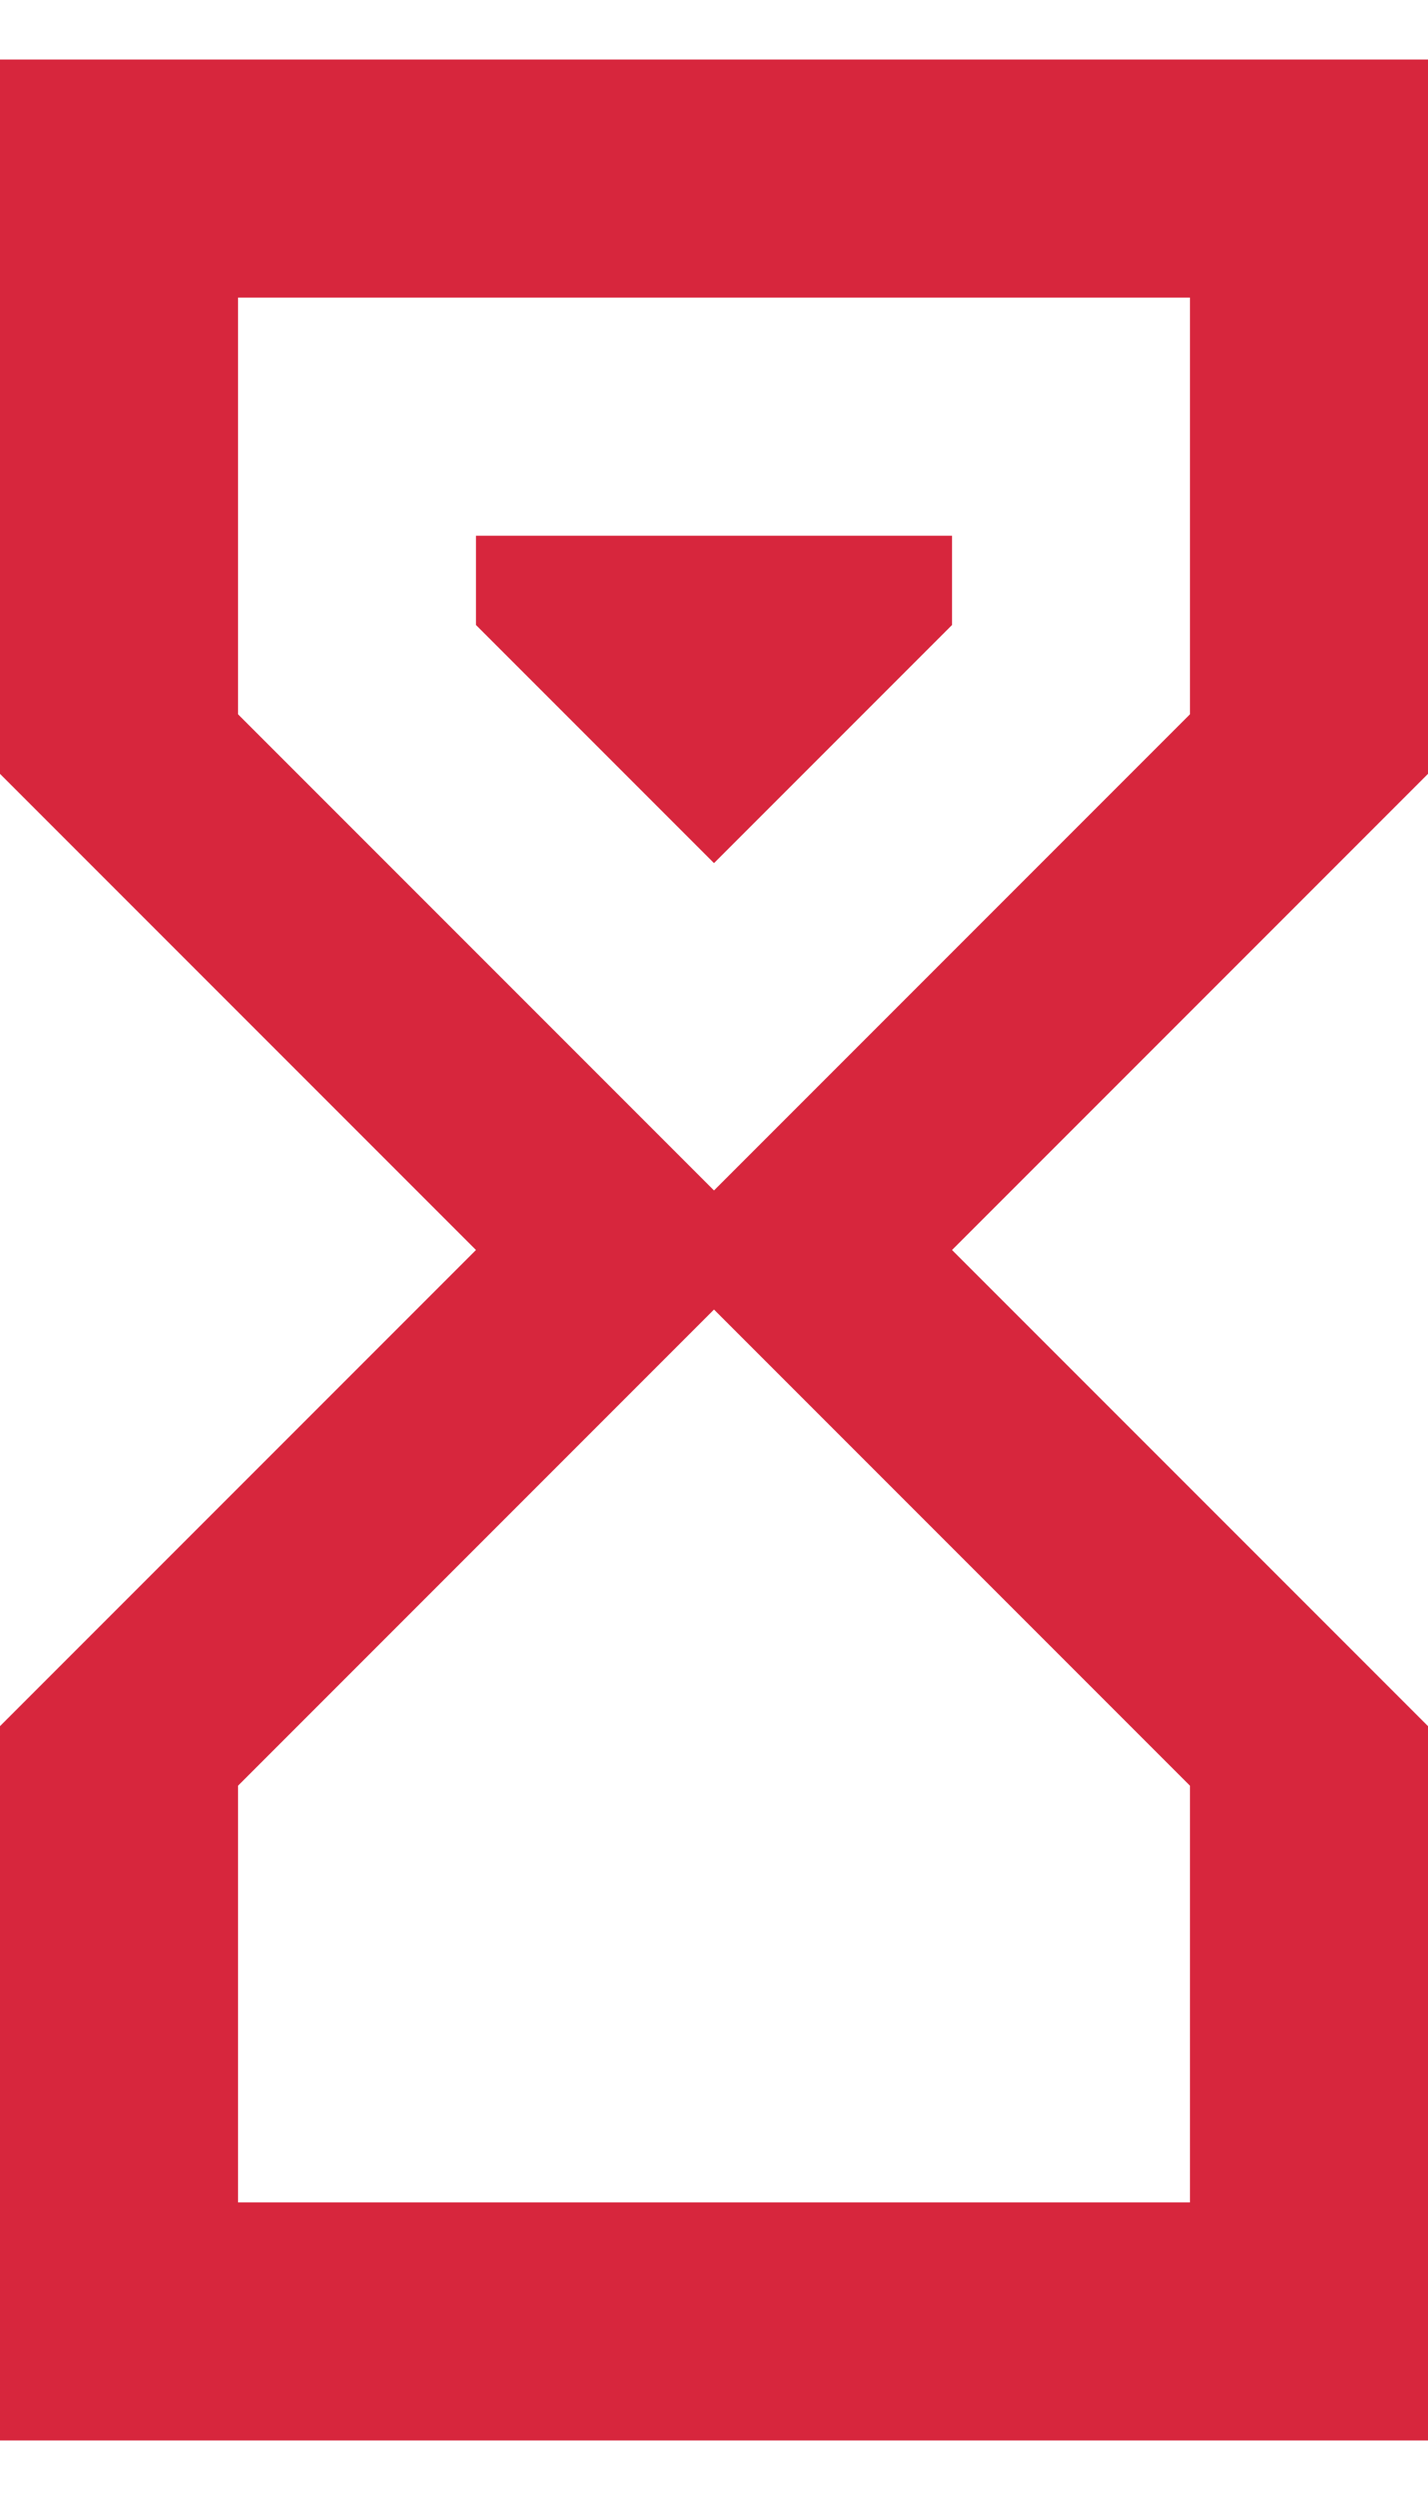 <svg width="16" height="28" viewBox="0 0 16 28" fill="none" xmlns="http://www.w3.org/2000/svg">
<path d="M0 0.667H16V8.667L10.667 14L16 19.333V27.333H0V19.333L5.333 14L0 8.667V0.667ZM13.333 20L8 14.667L2.667 20V24.667H13.333V20ZM8 13.333L13.333 8V3.333H2.667V8L8 13.333ZM5.333 6H10.667V7L8 9.667L5.333 7V6Z" fill="#D7263D"/>
</svg>
